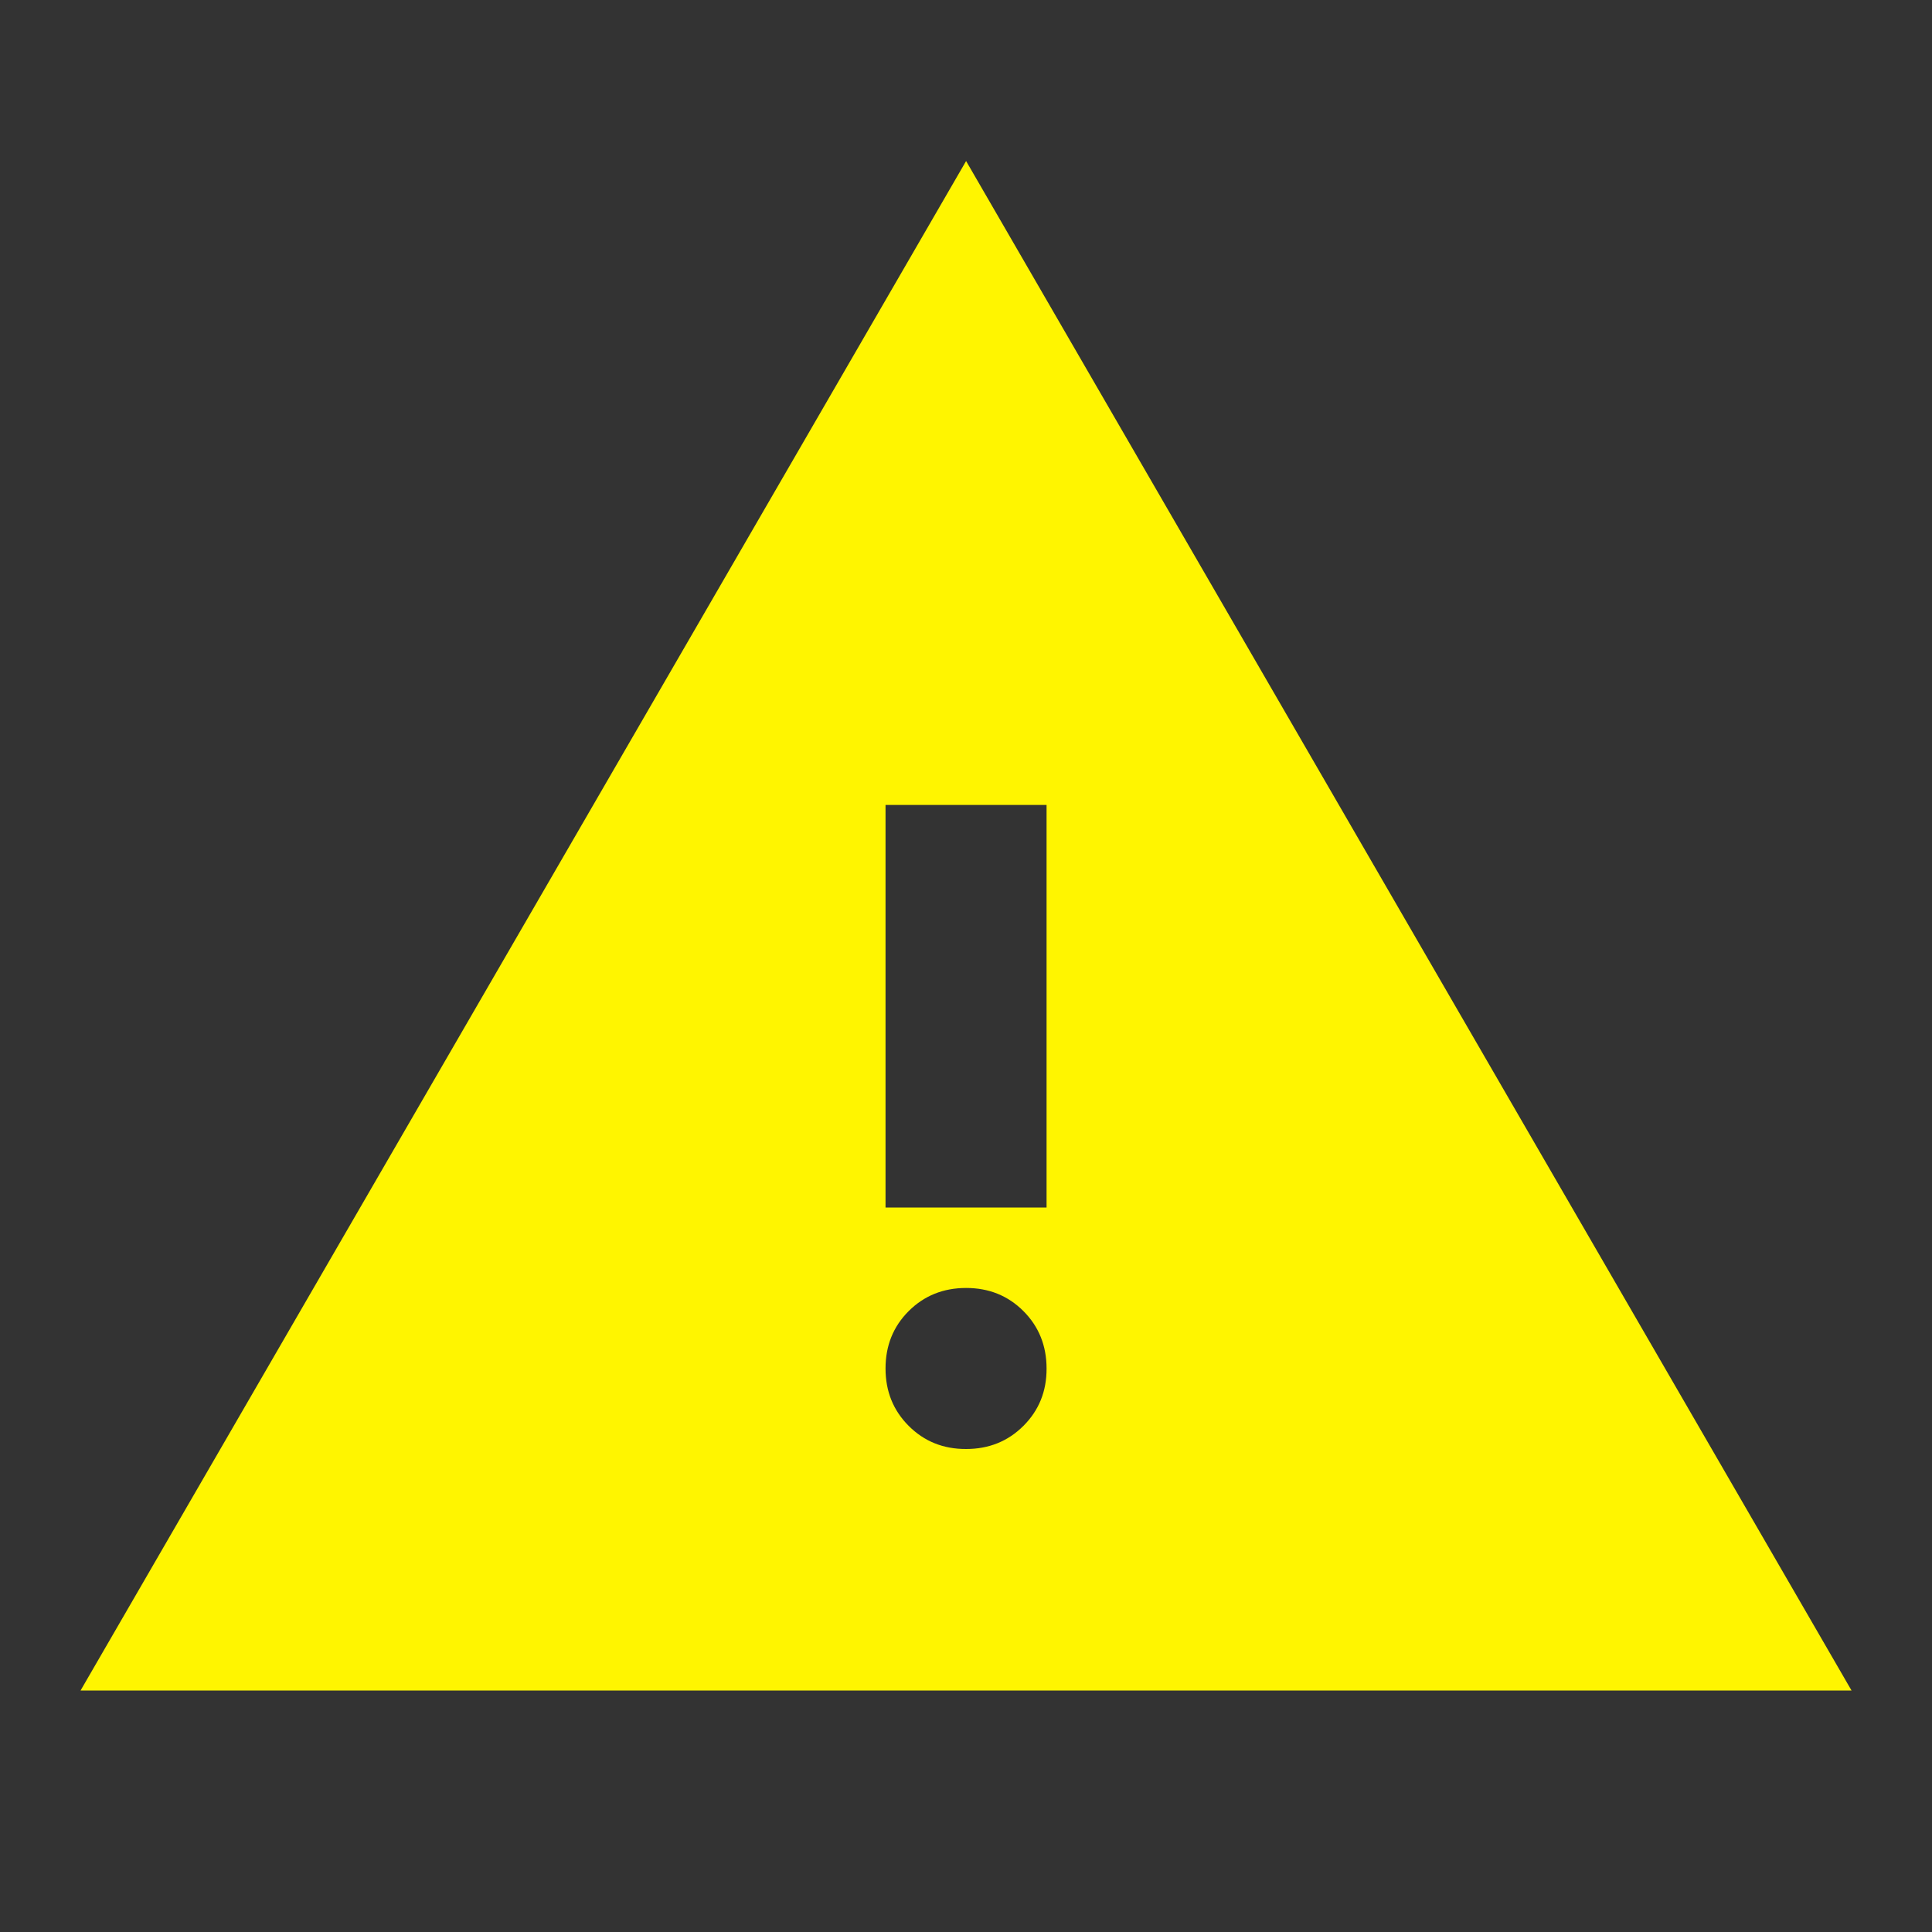 <svg width="20" height="20" viewBox="0 0 20 20" fill="none" xmlns="http://www.w3.org/2000/svg">
<rect x="0" y="0" width="20" height="20" fill="#333333" stroke="none"/>
<g id="material-symbols:warning">
<path id="Vector" d="M0.834 17.5L10.001 1.667L19.167 17.5H0.834ZM10.001 15C10.237 15 10.435 14.92 10.595 14.76C10.755 14.6 10.835 14.402 10.834 14.167C10.834 13.931 10.754 13.732 10.594 13.572C10.434 13.412 10.236 13.333 10.001 13.333C9.765 13.333 9.566 13.413 9.406 13.573C9.246 13.733 9.167 13.931 9.167 14.167C9.167 14.403 9.247 14.601 9.407 14.761C9.567 14.921 9.765 15.001 10.001 15ZM9.167 12.5H10.834V8.333H9.167V12.5Z" fill="#FFF500"/>
</g>
</svg>
